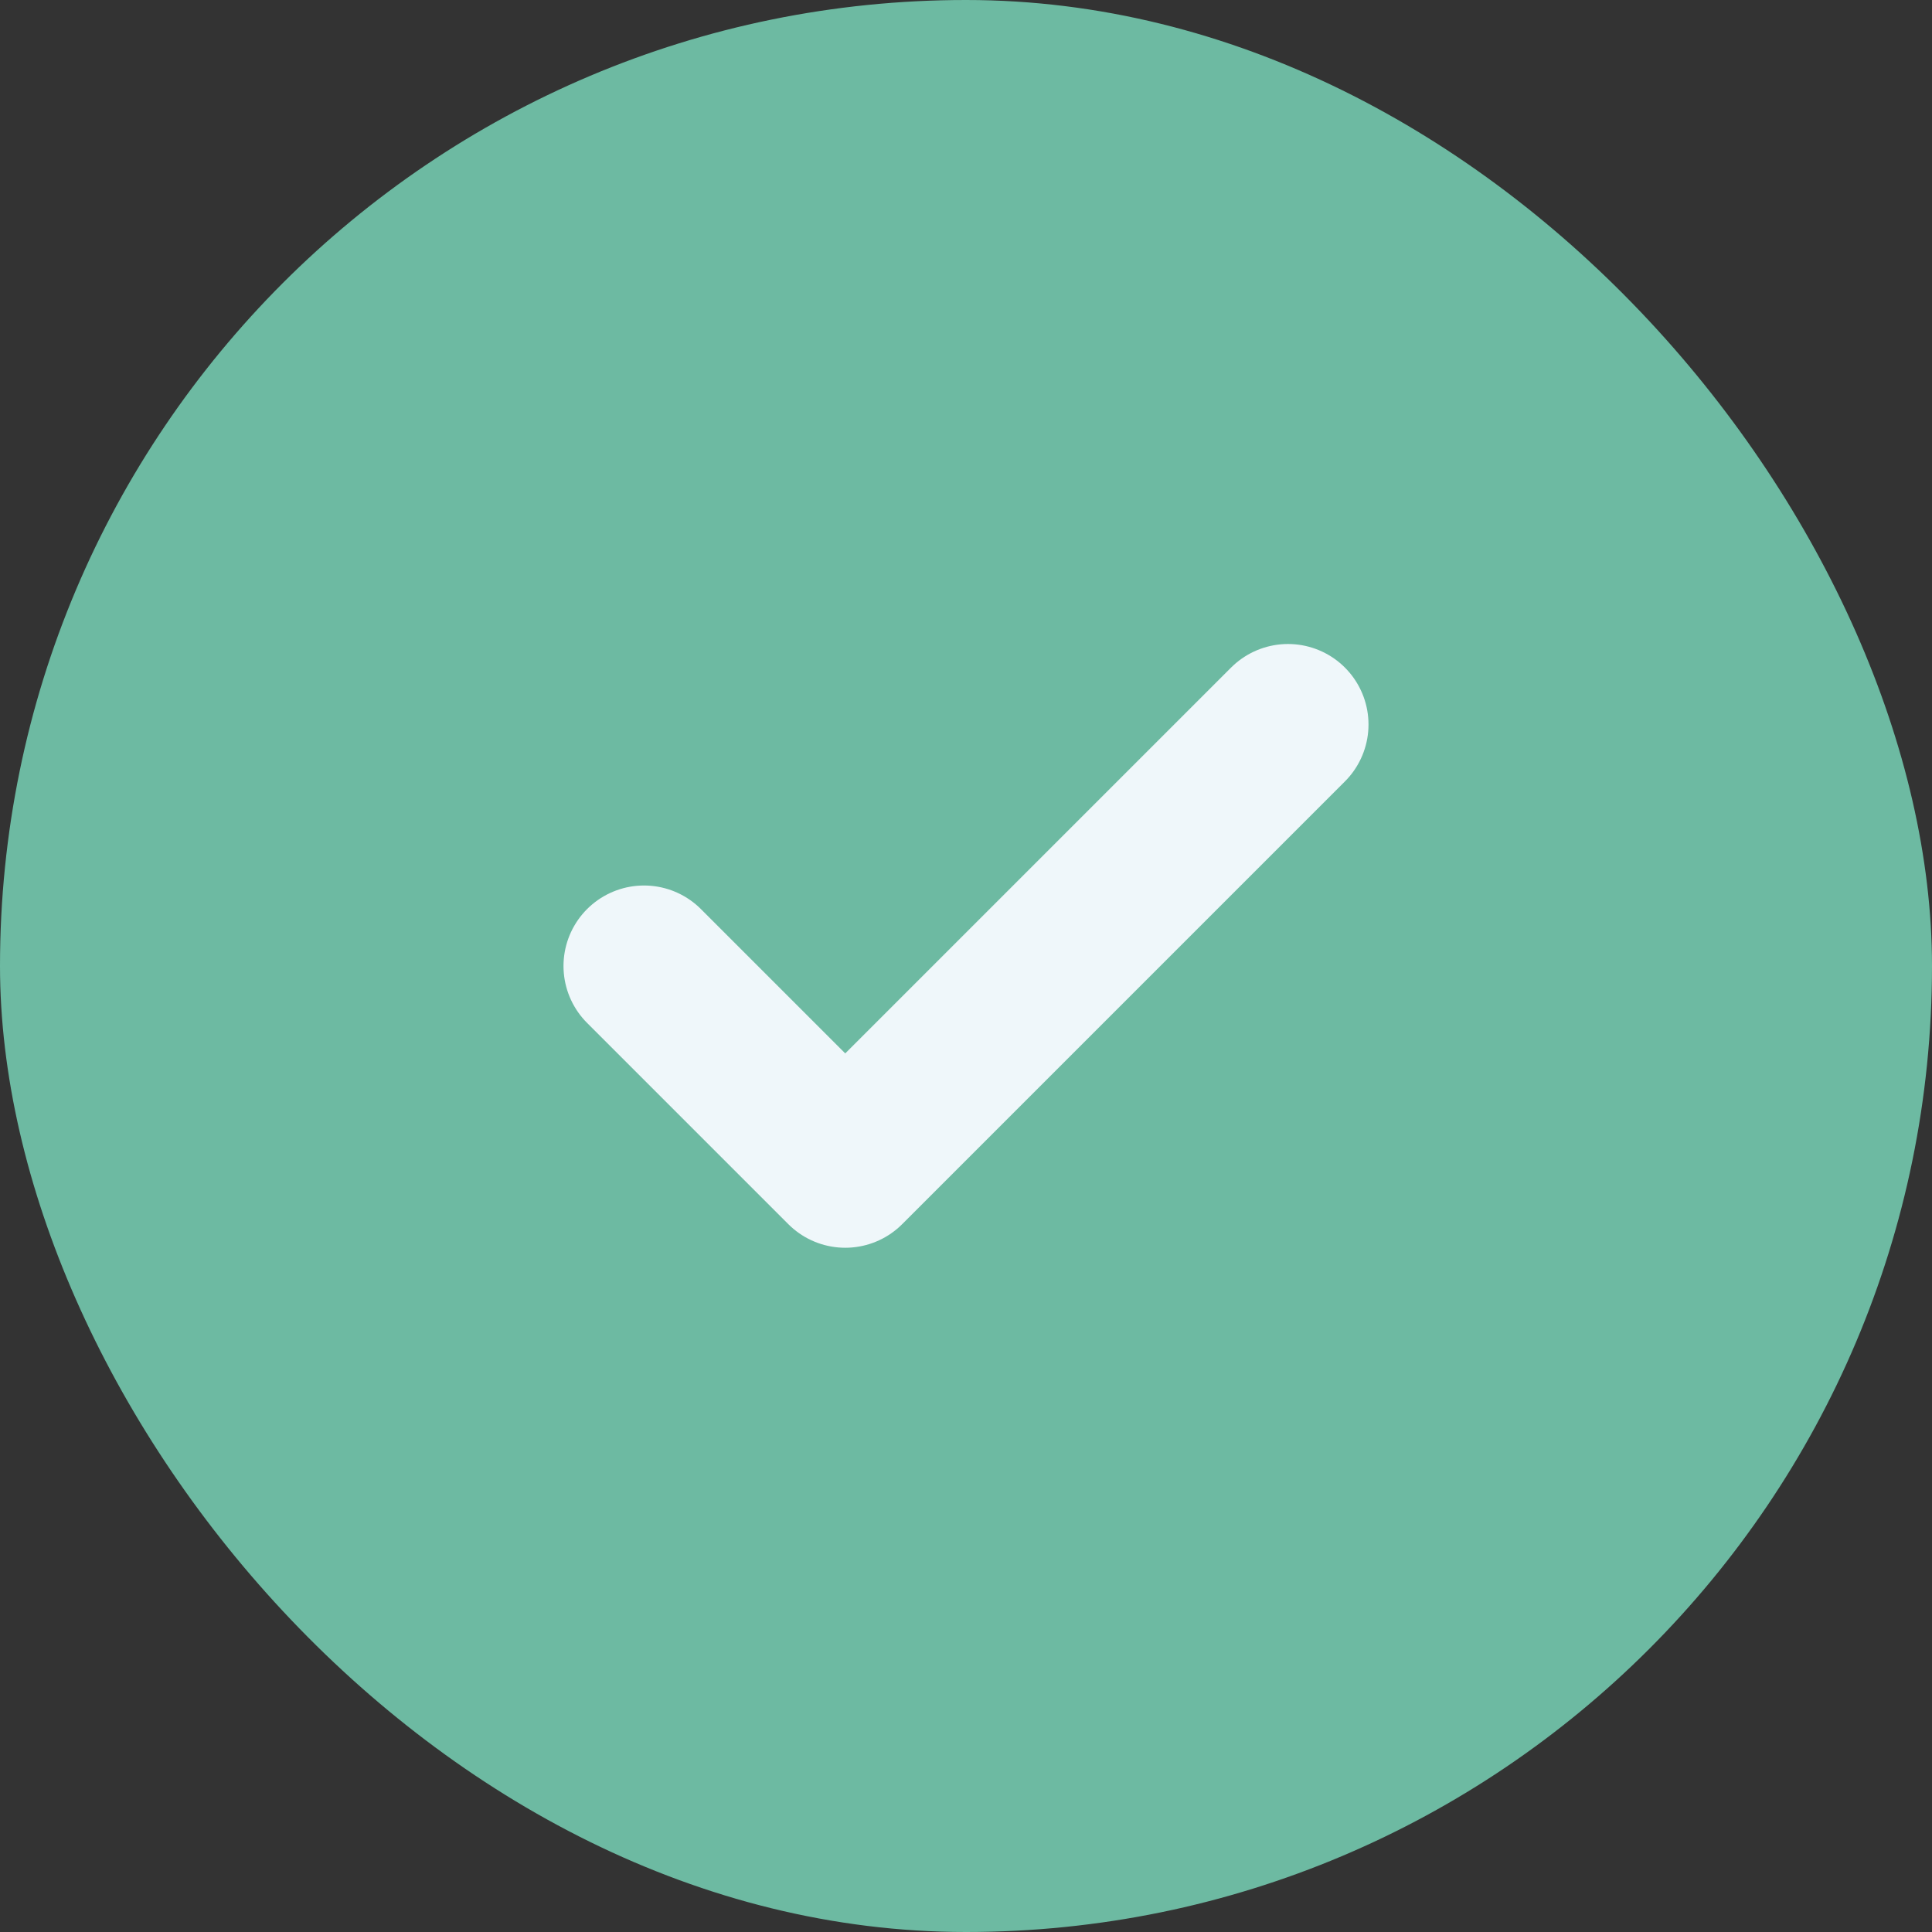 <svg width="24" height="24" viewBox="0 0 24 24" fill="none" xmlns="http://www.w3.org/2000/svg">
<rect x="0" y="0" width="24" height="24" fill="#333333" stroke="none"/>
<rect width="24" height="24" rx="12" fill="#6DBAA2"/>
<path d="M16 9L10.5 14.5L8 12" stroke="#EFF7FA" stroke-width="2" stroke-linecap="round" stroke-linejoin="round"/>
</svg>

